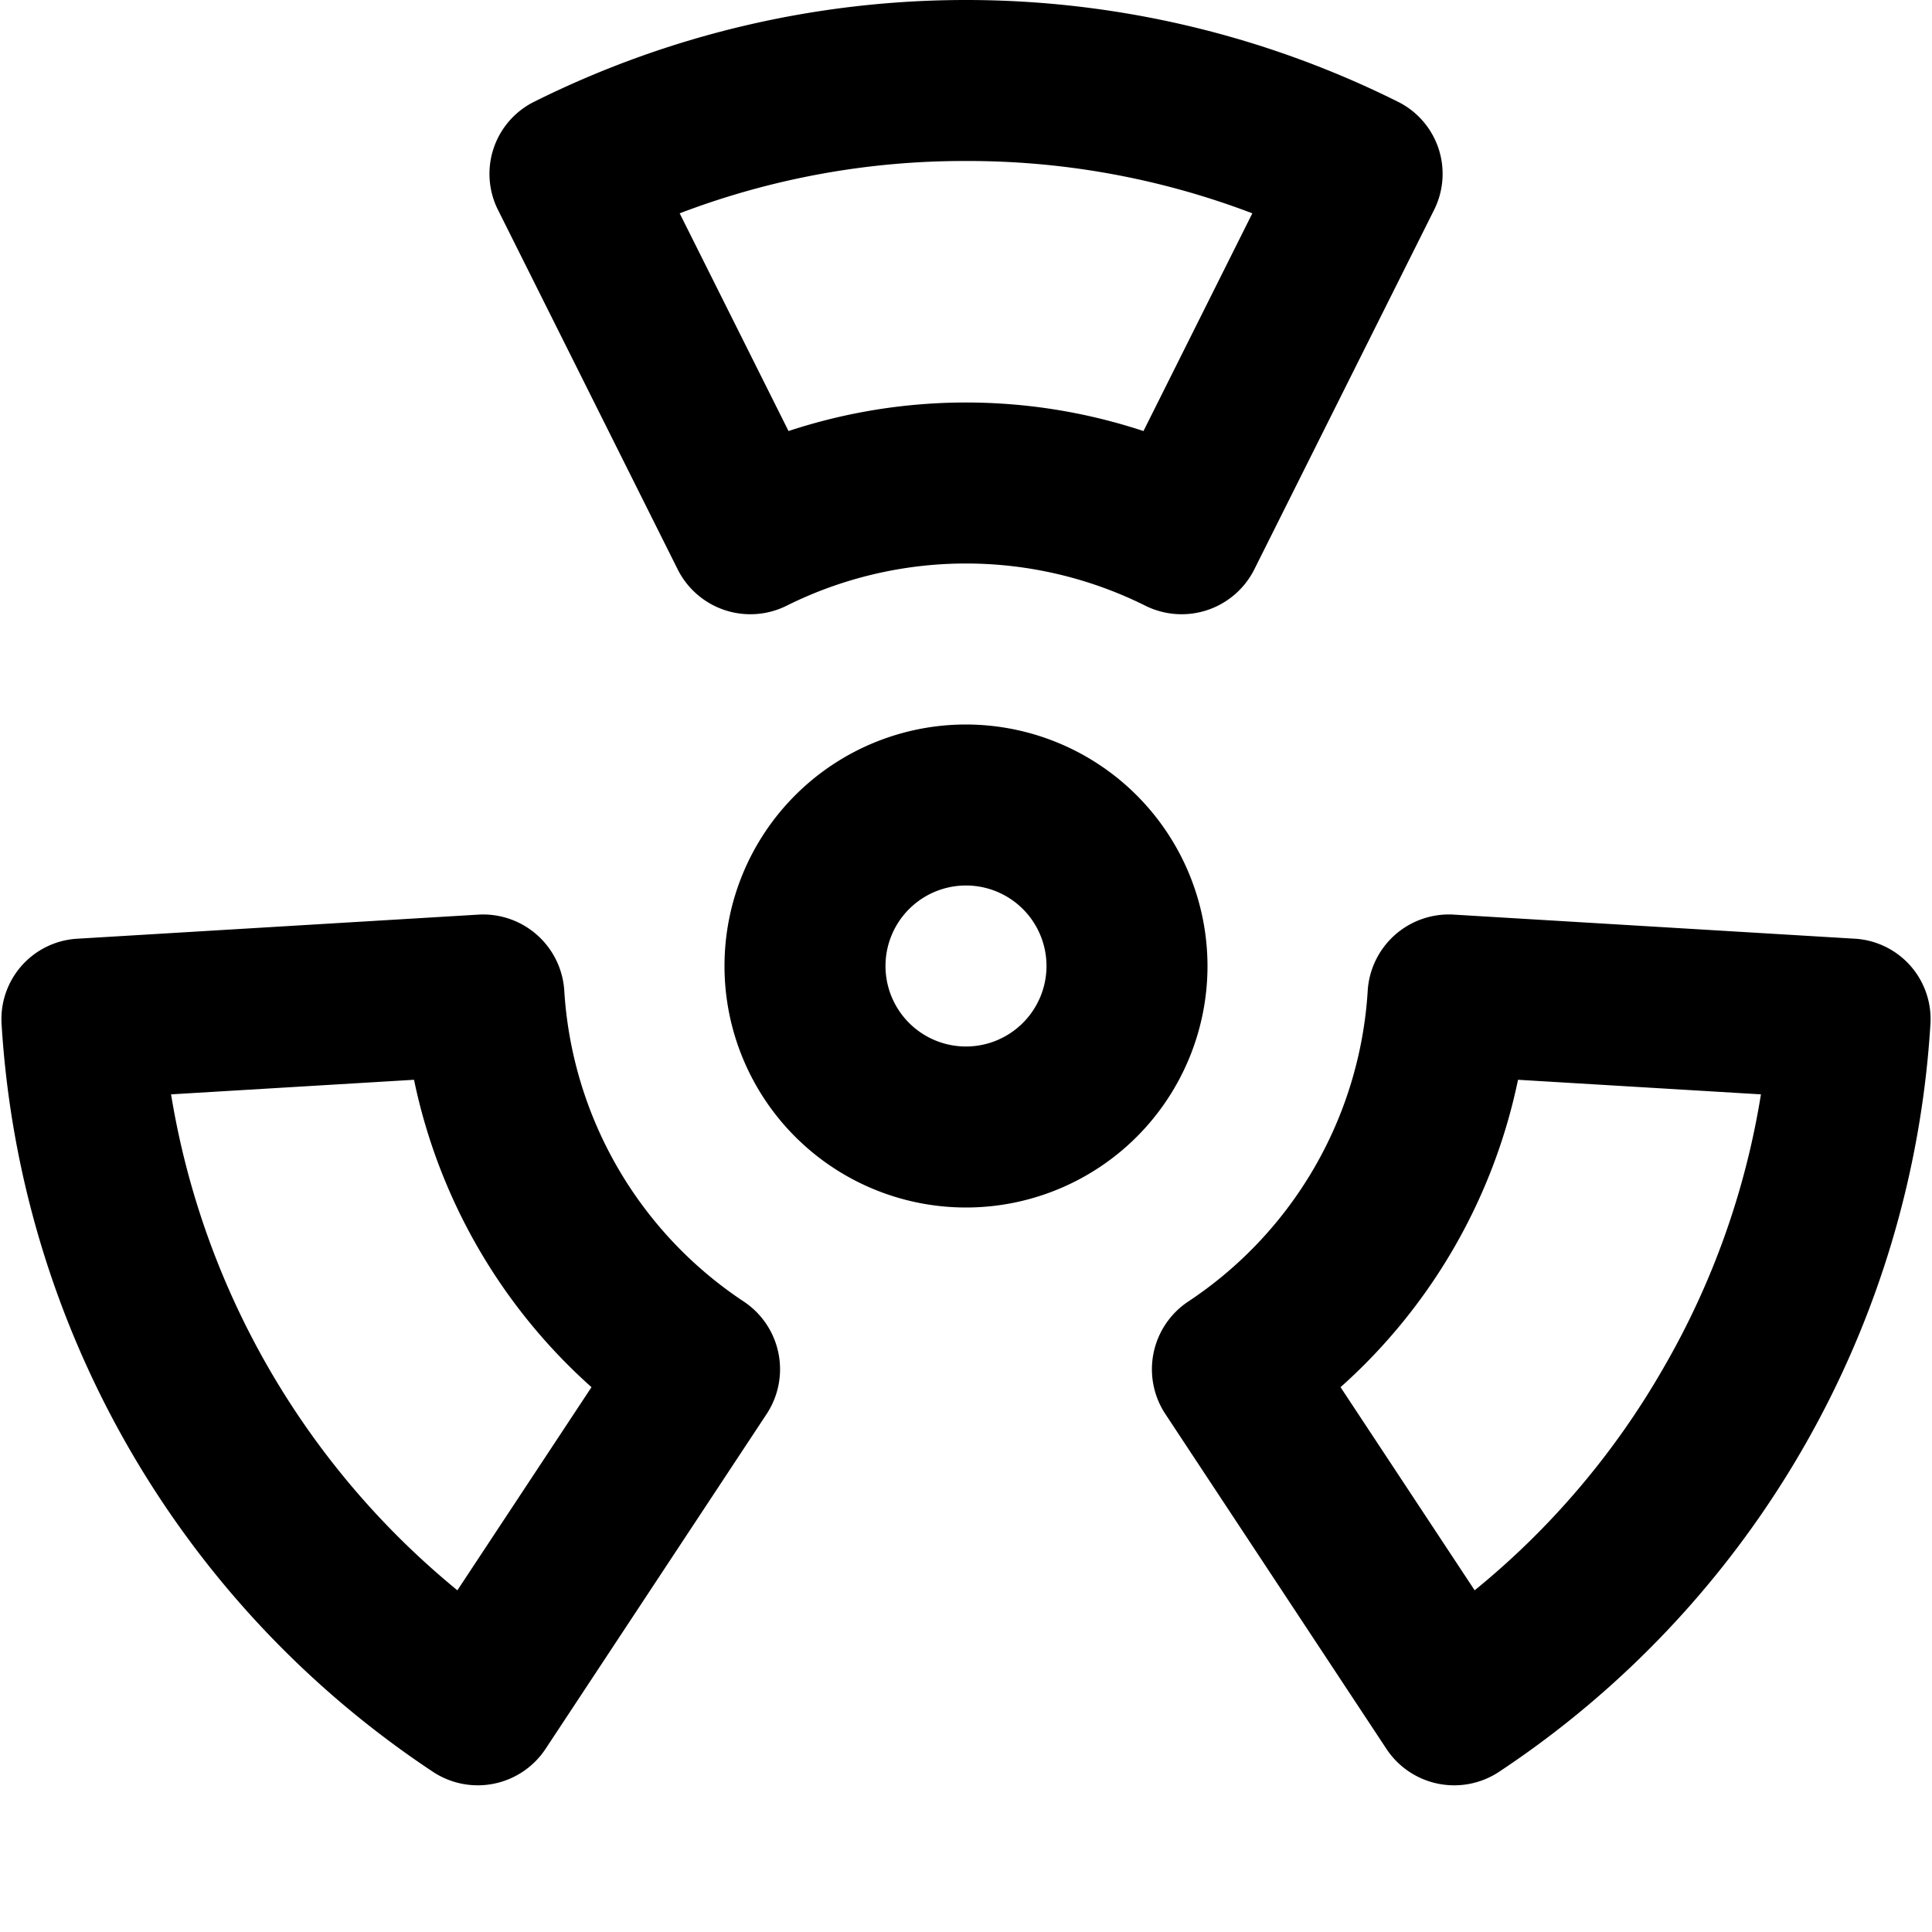 <svg height="512" viewBox="0 0 192 192" width="512" xmlns="http://www.w3.org/2000/svg"><g id="_06-toxic" data-name="06-toxic"><path d="m96 72a24 24 0 1 0 24 24 24.027 24.027 0 0 0 -24-24zm0 32a8 8 0 1 1 8-8 8.009 8.009 0 0 1 -8 8z"/><path d="m67.379 56.647a8.082 8.082 0 0 0 10.743 3.574 39.972 39.972 0 0 1 35.756 0 8.083 8.083 0 0 0 10.743-3.574l17.9-35.793a8 8 0 0 0 -3.572-10.73 96.146 96.146 0 0 0 -85.89 0 8 8 0 0 0 -3.572 10.73zm28.621-40.647a79.285 79.285 0 0 1 28.455 5.2l-10.818 21.637a56.241 56.241 0 0 0 -35.274 0l-10.818-21.637a79.285 79.285 0 0 1 28.455-5.2z"/><path d="m73.954 129.373a39.975 39.975 0 0 1 -17.879-30.966 8.083 8.083 0 0 0 -8.466-7.517l-39.946 2.4a8 8 0 0 0 -7.507 8.458 96.149 96.149 0 0 0 42.944 74.382 8.075 8.075 0 0 0 11.079-2.272l22.05-33.4a8.081 8.081 0 0 0 -2.275-11.085zm-28.5 28.669a80.426 80.426 0 0 1 -28.454-49.286l24.145-1.449a56.234 56.234 0 0 0 17.637 30.549z"/><path d="m184.337 93.288-39.946-2.4a8.083 8.083 0 0 0 -8.466 7.517 39.975 39.975 0 0 1 -17.879 30.966 8.081 8.081 0 0 0 -2.276 11.089l22.05 33.4a8.075 8.075 0 0 0 11.08 2.27 96.149 96.149 0 0 0 42.945-74.384 8 8 0 0 0 -7.508-8.458zm-19.055 42.712a79.294 79.294 0 0 1 -18.732 22.042l-13.328-20.186a56.234 56.234 0 0 0 17.637-30.549l24.141 1.449a79.255 79.255 0 0 1 -9.718 27.244z"/></g></svg>